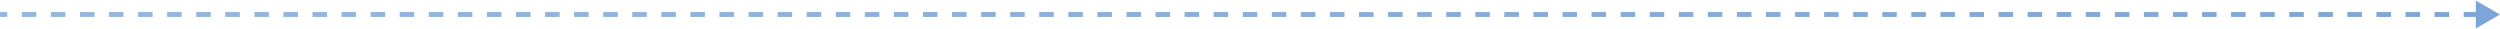 <svg width="1034" height="12" viewBox="0 0 1034 12" fill="none" xmlns="http://www.w3.org/2000/svg">
<path d="M1034 6L1029 3.113V8.887L1034 6ZM0 6.5H3.006V5.5H0V6.5ZM9.017 6.5H15.029V5.5H9.017V6.5ZM21.041 6.5H27.052V5.5H21.041V6.5ZM33.064 6.5H39.076V5.5H33.064V6.5ZM45.087 6.5H51.099V5.5H45.087V6.5ZM57.111 6.5H63.122V5.5H57.111V6.5ZM69.134 6.5H75.145V5.5H69.134V6.5ZM81.157 6.5H87.169V5.5H81.157V6.5ZM93.18 6.5H99.192V5.5H93.18V6.5ZM105.203 6.5H111.215V5.5H105.203V6.5ZM117.227 6.5H123.238V5.5H117.227V6.5ZM129.25 6.5H135.262V5.5H129.25V6.5ZM141.273 6.5H147.285V5.5H141.273V6.5ZM153.297 6.5H159.308V5.5H153.297V6.5ZM165.32 6.5H171.331V5.5H165.32V6.5ZM177.343 6.5H183.355V5.5H177.343V6.5ZM189.366 6.5H195.378V5.5H189.366V6.5ZM201.39 6.5H207.401V5.5H201.39V6.5ZM213.413 6.5H219.424V5.5H213.413V6.5ZM225.436 6.5H231.448V5.5H225.436V6.5ZM237.459 6.5H243.471V5.5H237.459V6.5ZM249.483 6.5H255.494V5.5H249.483V6.5ZM261.506 6.5H267.517V5.5H261.506V6.5ZM273.529 6.5H279.541V5.5H273.529V6.5ZM285.552 6.5H291.564V5.5H285.552V6.5ZM297.576 6.5H303.587V5.5H297.576V6.5ZM309.599 6.5H315.61V5.5H309.599V6.5ZM321.622 6.5H327.634V5.5H321.622V6.5ZM333.645 6.5H339.657V5.5H333.645V6.5ZM345.669 6.5H351.68V5.5H345.669V6.5ZM357.692 6.5H363.703V5.5H357.692V6.5ZM369.715 6.5H375.727V5.5H369.715V6.5ZM381.738 6.5H387.75V5.5H381.738V6.5ZM393.762 6.5H399.773V5.5H393.762V6.5ZM405.785 6.5H411.796V5.5H405.785V6.5ZM417.808 6.5H423.82V5.5H417.808V6.5ZM429.831 6.5H435.843V5.5H429.831V6.5ZM441.855 6.5H447.866V5.5H441.855V6.5ZM453.878 6.5H459.889V5.5H453.878V6.5ZM465.901 6.5H471.913V5.5H465.901V6.5ZM477.924 6.5H483.936V5.5H477.924V6.5ZM489.948 6.5H495.959V5.5H489.948V6.5ZM501.971 6.5H507.983V5.5H501.971V6.5ZM513.994 6.5H520.006V5.5H513.994V6.5ZM526.017 6.5H532.029V5.5H526.017V6.5ZM538.041 6.5H544.052V5.5H538.041V6.5ZM550.064 6.5H556.076V5.5H550.064V6.5ZM562.087 6.5H568.099V5.5H562.087V6.5ZM574.111 6.5H580.122V5.5H574.111V6.5ZM586.134 6.5H592.146V5.5H586.134V6.5ZM598.157 6.5H604.169V5.5H598.157V6.5ZM610.181 6.5H616.192V5.5H610.181V6.5ZM622.204 6.5H628.216V5.5H622.204V6.5ZM634.227 6.5H640.239V5.5H634.227V6.5ZM646.251 6.5H652.262V5.5H646.251V6.5ZM658.274 6.5H664.286V5.5H658.274V6.5ZM670.297 6.5H676.309V5.5H670.297V6.5ZM682.321 6.5H688.332V5.5H682.321V6.5ZM694.344 6.5H700.356V5.5H694.344V6.5ZM706.367 6.5H712.379V5.5H706.367V6.5ZM718.391 6.5H724.402V5.5H718.391V6.5ZM730.414 6.5H736.425V5.5H730.414V6.5ZM742.437 6.5H748.449V5.5H742.437V6.5ZM754.46 6.5H760.472V5.5H754.46V6.5ZM766.484 6.5H772.495V5.5H766.484V6.5ZM778.507 6.5H784.519V5.5H778.507V6.5ZM790.53 6.5H796.542V5.5H790.53V6.5ZM802.554 6.5H808.565V5.5H802.554V6.5ZM814.577 6.5H820.589V5.5H814.577V6.5ZM826.6 6.5H832.612V5.5H826.6V6.5ZM838.624 6.5H844.635V5.5H838.624V6.5ZM850.647 6.5H856.659V5.5H850.647V6.5ZM862.67 6.5H868.682V5.5H862.67V6.5ZM874.694 6.5H880.705V5.5H874.694V6.5ZM886.717 6.5H892.729V5.5H886.717V6.5ZM898.74 6.5H904.752V5.5H898.74V6.5ZM910.764 6.5H916.775V5.5H910.764V6.5ZM922.787 6.5H928.799V5.5H922.787V6.5ZM934.81 6.5H940.822V5.5H934.81V6.5ZM946.833 6.5H952.845V5.5H946.833V6.5ZM958.857 6.5H964.868V5.5H958.857V6.5ZM970.88 6.5H976.892V5.5H970.88V6.5ZM982.903 6.5H988.915V5.5H982.903V6.5ZM994.927 6.5H1000.94V5.5H994.927V6.5ZM1006.95 6.5H1012.96V5.5H1006.95V6.5ZM1018.97 6.5H1024.98V5.5H1018.97V6.5ZM1034 6L1024 0.226V11.774L1034 6ZM0 7H3.006V5H0V7ZM9.017 7H15.029V5H9.017V7ZM21.041 7H27.052V5H21.041V7ZM33.064 7H39.076V5H33.064V7ZM45.087 7H51.099V5H45.087V7ZM57.111 7H63.122V5H57.111V7ZM69.134 7H75.145V5H69.134V7ZM81.157 7H87.169V5H81.157V7ZM93.18 7H99.192V5H93.18V7ZM105.203 7H111.215V5H105.203V7ZM117.227 7H123.238V5H117.227V7ZM129.25 7H135.262V5H129.25V7ZM141.273 7H147.285V5H141.273V7ZM153.297 7H159.308V5H153.297V7ZM165.32 7H171.331V5H165.32V7ZM177.343 7H183.355V5H177.343V7ZM189.366 7H195.378V5H189.366V7ZM201.39 7H207.401V5H201.39V7ZM213.413 7H219.424V5H213.413V7ZM225.436 7H231.448V5H225.436V7ZM237.459 7H243.471V5H237.459V7ZM249.483 7H255.494V5H249.483V7ZM261.506 7H267.517V5H261.506V7ZM273.529 7H279.541V5H273.529V7ZM285.552 7H291.564V5H285.552V7ZM297.576 7H303.587V5H297.576V7ZM309.599 7H315.61V5H309.599V7ZM321.622 7H327.634V5H321.622V7ZM333.645 7H339.657V5H333.645V7ZM345.669 7H351.68V5H345.669V7ZM357.692 7H363.703V5H357.692V7ZM369.715 7H375.727V5H369.715V7ZM381.738 7H387.75V5H381.738V7ZM393.762 7H399.773V5H393.762V7ZM405.785 7H411.796V5H405.785V7ZM417.808 7H423.82V5H417.808V7ZM429.831 7H435.843V5H429.831V7ZM441.855 7H447.866V5H441.855V7ZM453.878 7H459.889V5H453.878V7ZM465.901 7H471.913V5H465.901V7ZM477.924 7H483.936V5H477.924V7ZM489.948 7H495.959V5H489.948V7ZM501.971 7H507.983V5H501.971V7ZM513.994 7H520.006V5H513.994V7ZM526.017 7H532.029V5H526.017V7ZM538.041 7H544.052V5H538.041V7ZM550.064 7H556.076V5H550.064V7ZM562.087 7H568.099V5H562.087V7ZM574.111 7H580.122V5H574.111V7ZM586.134 7H592.146V5H586.134V7ZM598.157 7H604.169V5H598.157V7ZM610.181 7H616.192V5H610.181V7ZM622.204 7H628.216V5H622.204V7ZM634.227 7H640.239V5H634.227V7ZM646.251 7H652.262V5H646.251V7ZM658.274 7H664.286V5H658.274V7ZM670.297 7H676.309V5H670.297V7ZM682.321 7H688.332V5H682.321V7ZM694.344 7H700.356V5H694.344V7ZM706.367 7H712.379V5H706.367V7ZM718.391 7H724.402V5H718.391V7ZM730.414 7H736.425V5H730.414V7ZM742.437 7H748.449V5H742.437V7ZM754.46 7H760.472V5H754.46V7ZM766.484 7H772.495V5H766.484V7ZM778.507 7H784.519V5H778.507V7ZM790.53 7H796.542V5H790.53V7ZM802.554 7H808.565V5H802.554V7ZM814.577 7H820.589V5H814.577V7ZM826.6 7H832.612V5H826.6V7ZM838.624 7H844.635V5H838.624V7ZM850.647 7H856.659V5H850.647V7ZM862.67 7H868.682V5H862.67V7ZM874.694 7H880.705V5H874.694V7ZM886.717 7H892.729V5H886.717V7ZM898.74 7H904.752V5H898.74V7ZM910.764 7H916.775V5H910.764V7ZM922.787 7H928.799V5H922.787V7ZM934.81 7H940.822V5H934.81V7ZM946.833 7H952.845V5H946.833V7ZM958.857 7H964.868V5H958.857V7ZM970.88 7H976.892V5H970.88V7ZM982.903 7H988.915V5H982.903V7ZM994.927 7H1000.94V5H994.927V7ZM1006.95 7H1012.96V5H1006.95V7ZM1018.97 7H1024.98V5H1018.97V7Z" fill="url(#paint0_linear_301_4341)"/>
<defs>
<linearGradient id="paint0_linear_301_4341" x1="1034" y1="7.02" x2="0" y2="7.02" gradientUnits="userSpaceOnUse">
<stop stop-color="#7EA5D7"/>
<stop offset="1" stop-color="#7EA5D7" stop-opacity="0.81"/>
</linearGradient>
</defs>
</svg>
